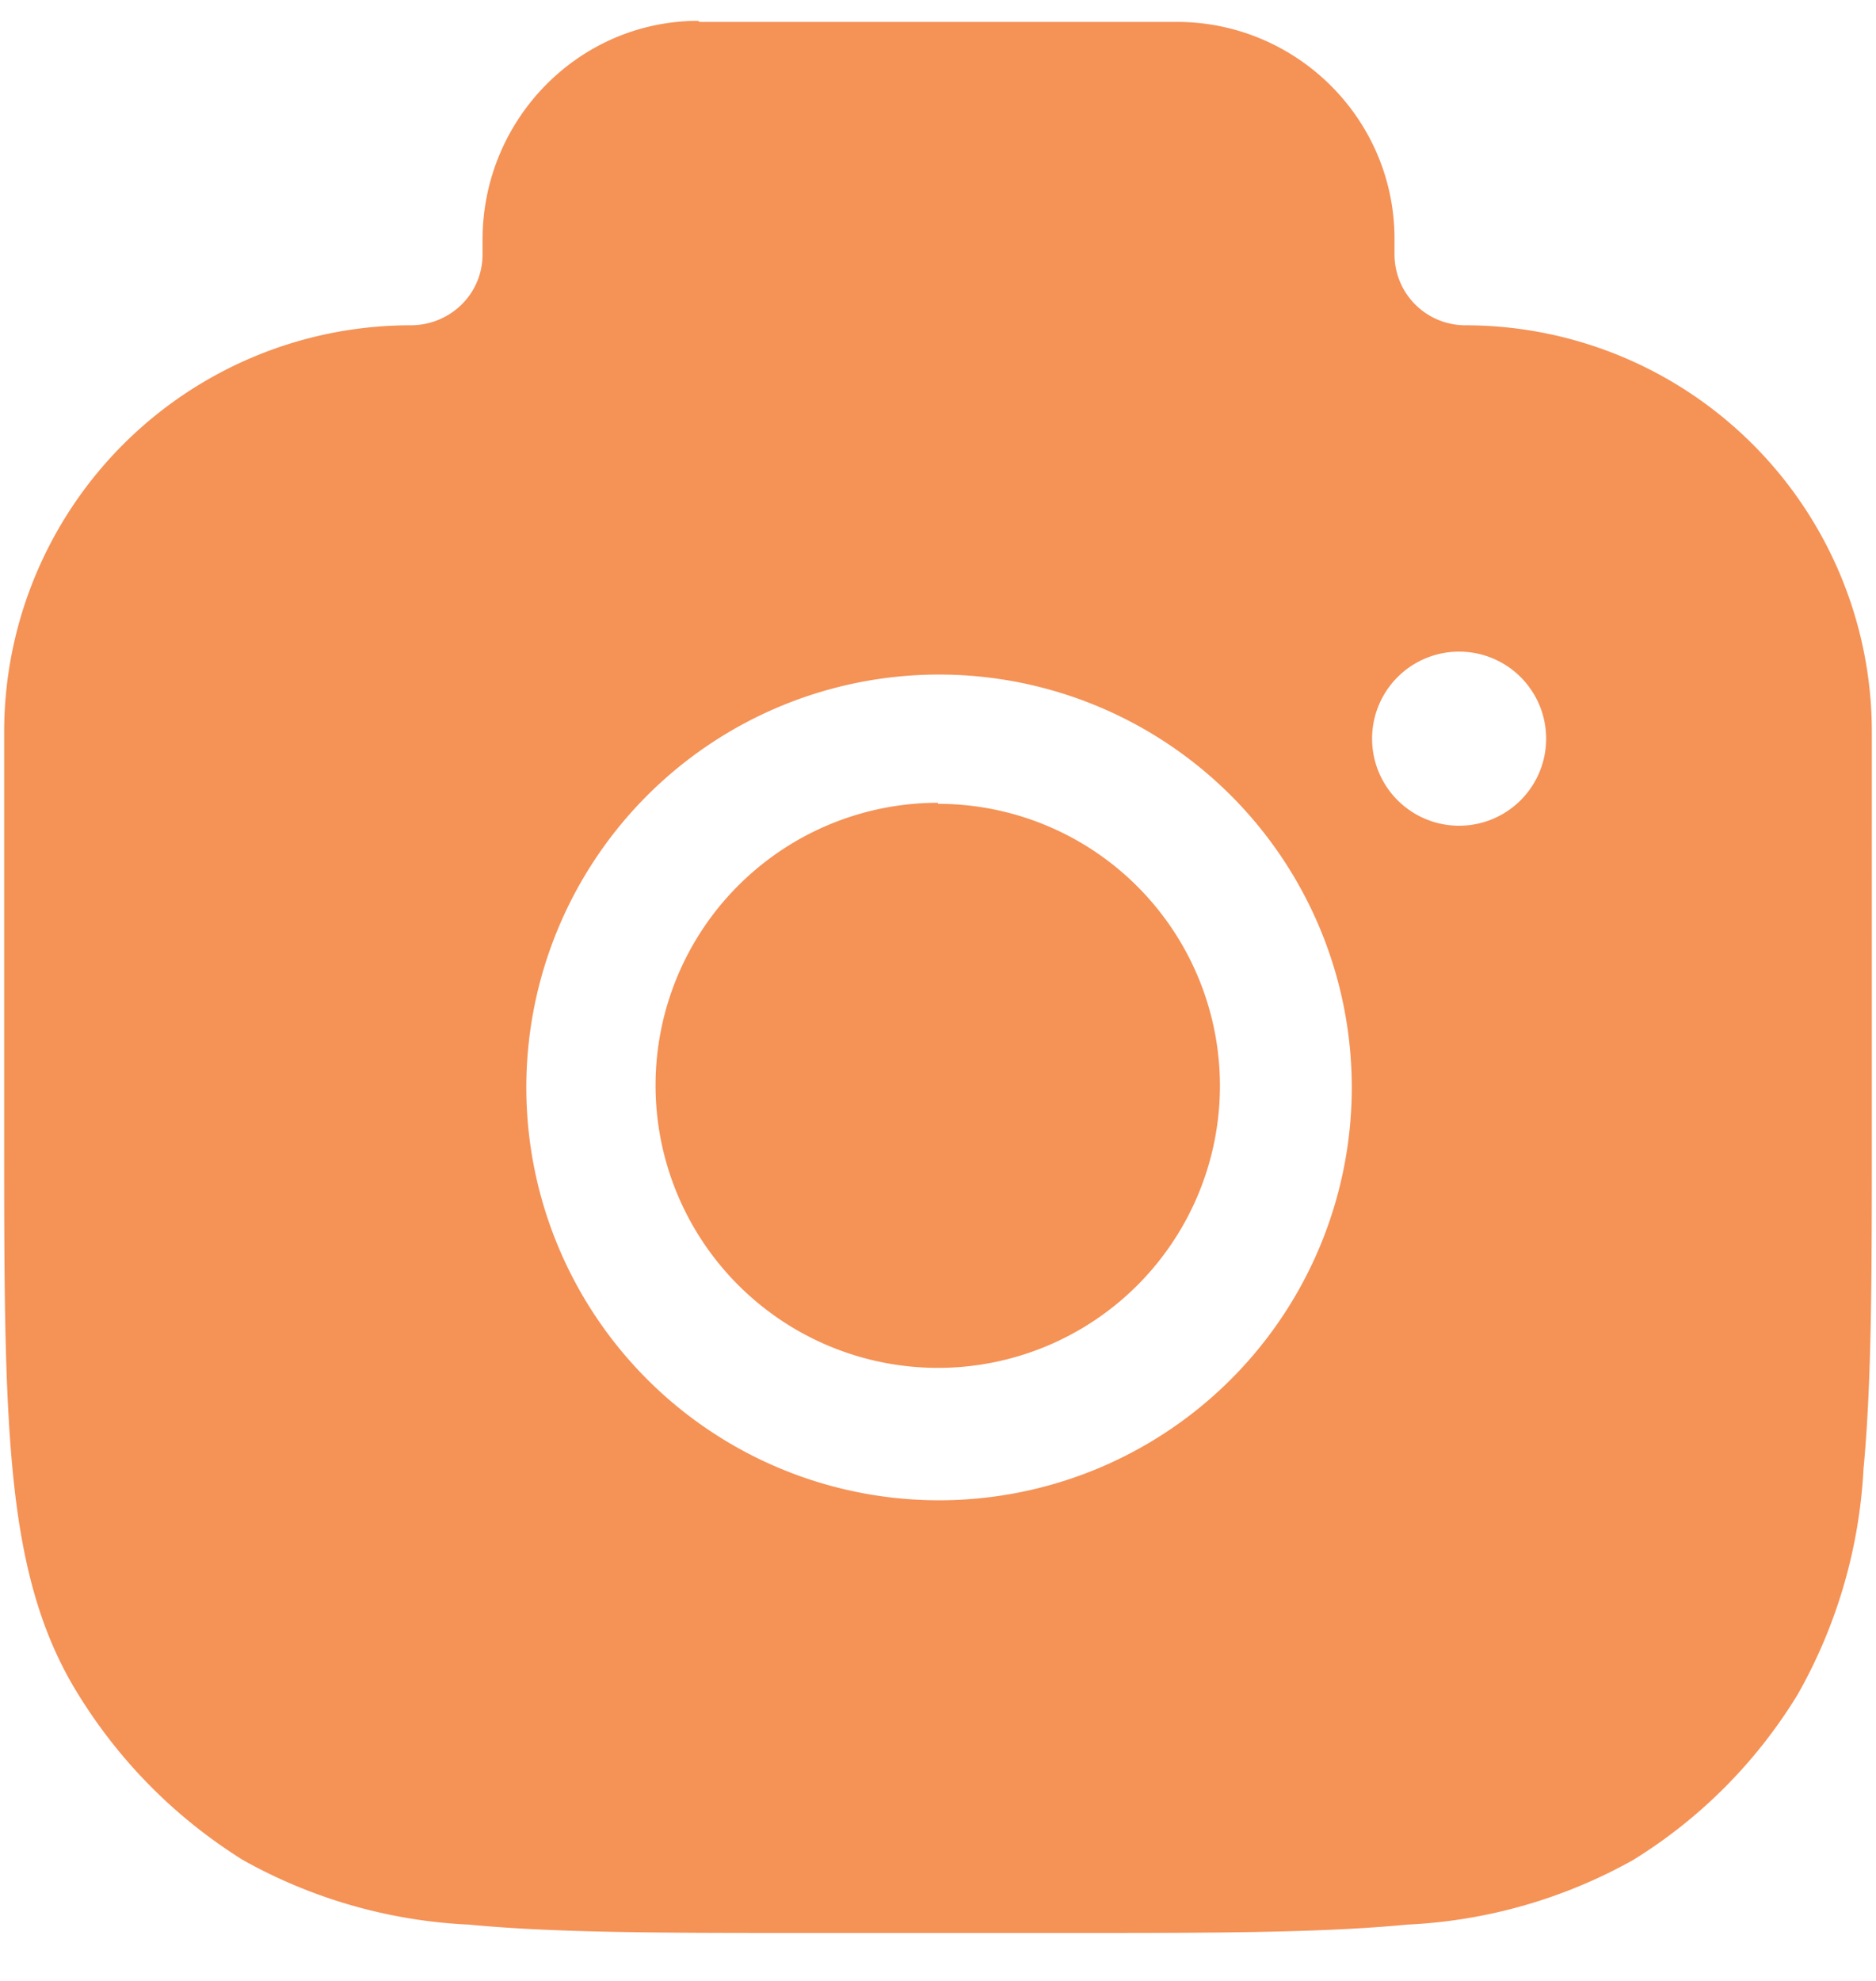 <svg width="18" height="19" fill="none">
<path fill="#F59256" d="M9 7.7a2.7 2.7 0 1 0 0 5.42 2.7 2.7 0 0 0 0-5.41Z"/>
<path fill="#F59256" fill-rule="evenodd" d="M6.7.2c-1.14 0-2.07.94-2.07 2.1v.14c0 .38-.31.68-.69.68a3.9 3.9 0 0 0-3.9 3.9v3.85c0 1.33 0 2.38.08 3.22.08.85.25 1.55.63 2.16.4.65.94 1.19 1.58 1.59a4.9 4.9 0 0 0 2.17.62c.83.08 1.88.08 3.22.08h2.56c1.34 0 2.39 0 3.22-.08a4.9 4.9 0 0 0 2.17-.62 4.8 4.8 0 0 0 1.58-1.59 4.9 4.9 0 0 0 .63-2.16c.08-.84.08-1.89.08-3.22V7.02a3.9 3.9 0 0 0-3.9-3.9.68.68 0 0 1-.68-.68v-.15c0-1.15-.94-2.08-2.09-2.08H6.71ZM5.05 10.43a3.96 3.96 0 1 1 7.92 0 3.96 3.96 0 0 1-7.92 0ZM14 7.92a.83.83 0 1 1 0-1.67.83.83 0 0 1 0 1.67Z" clip-rule="evenodd"/>
</svg>